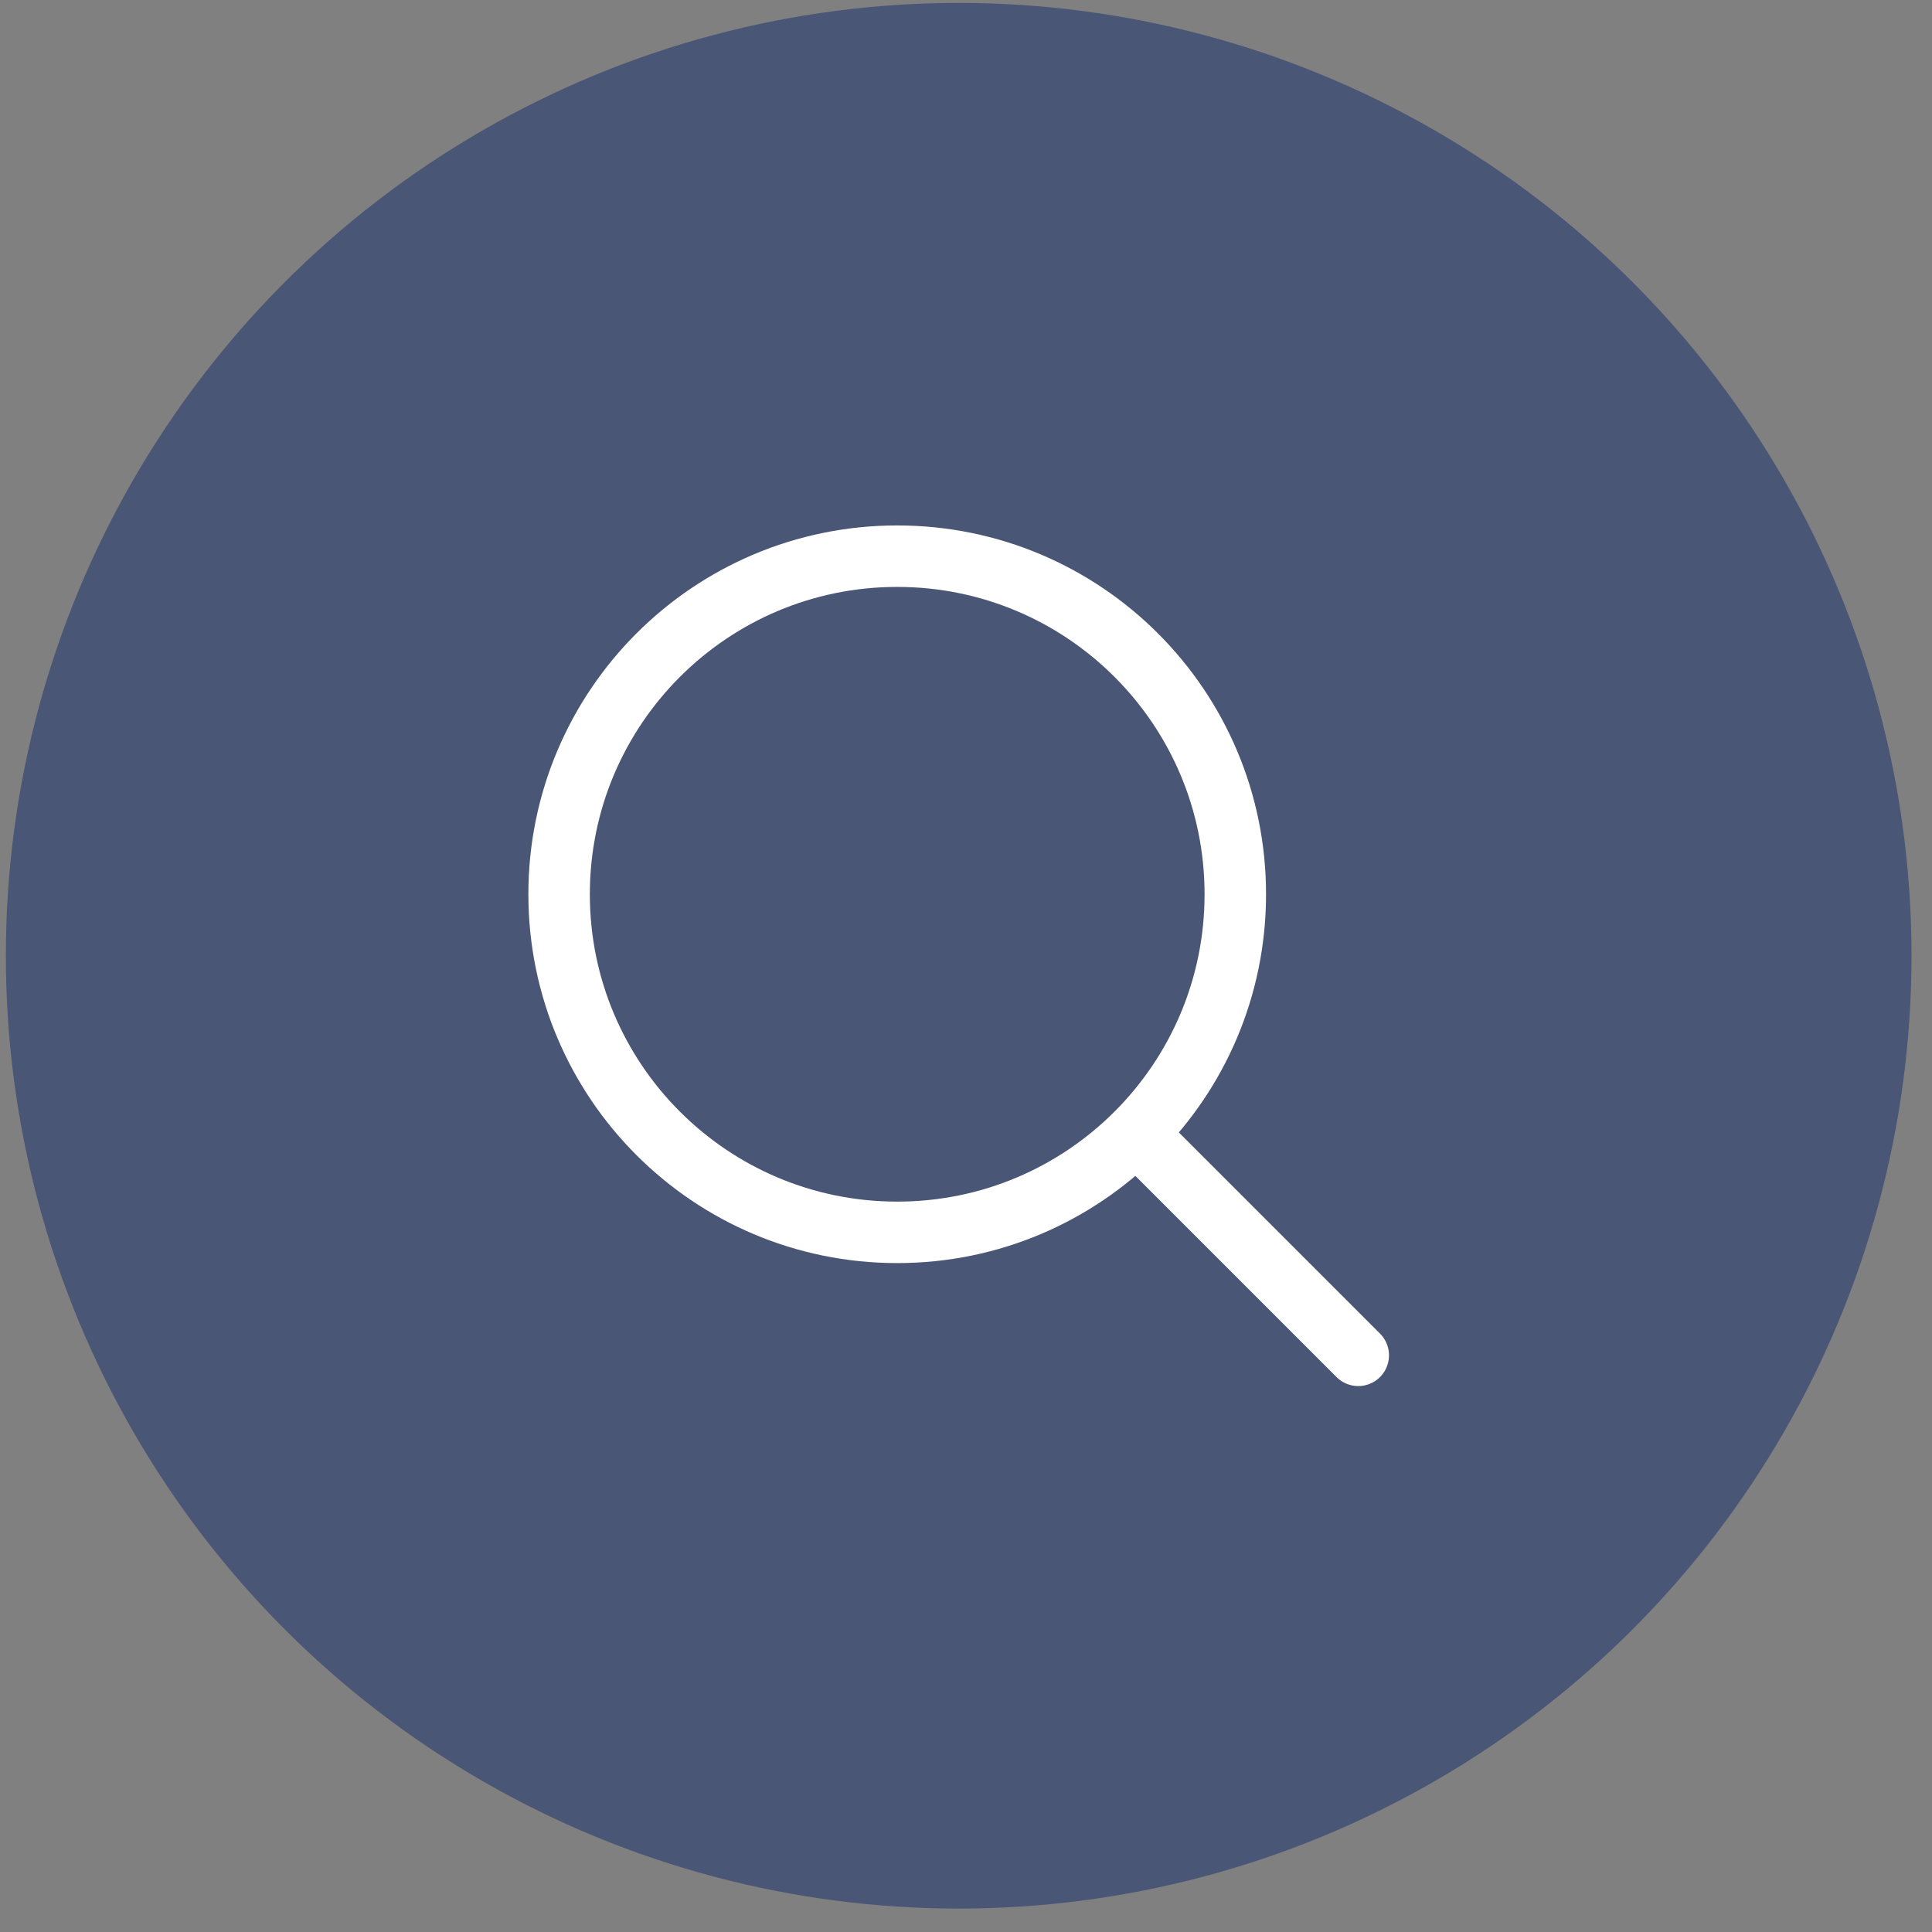 <svg width="66" height="66" viewBox="0 0 66 66" fill="none" xmlns="http://www.w3.org/2000/svg">
<rect x="0" y="0" width="66" height="66" fill="#808080" stroke="none"/>
<circle cx="32.75" cy="32.65" r="32.55" fill="#4A5675"/>
<path d="M30.65 42.099C37.029 42.099 42.2 36.928 42.2 30.549C42.2 24.171 37.029 19 30.65 19C24.271 19 19.1 24.171 19.1 30.549C19.1 36.928 24.271 42.099 30.65 42.099Z" stroke="white" stroke-width="2.1" stroke-linecap="round" stroke-linejoin="round"/>
<path d="M46.4 46.3L39.05 38.95" stroke="white" stroke-width="2.1" stroke-linecap="round" stroke-linejoin="round"/>
</svg>
